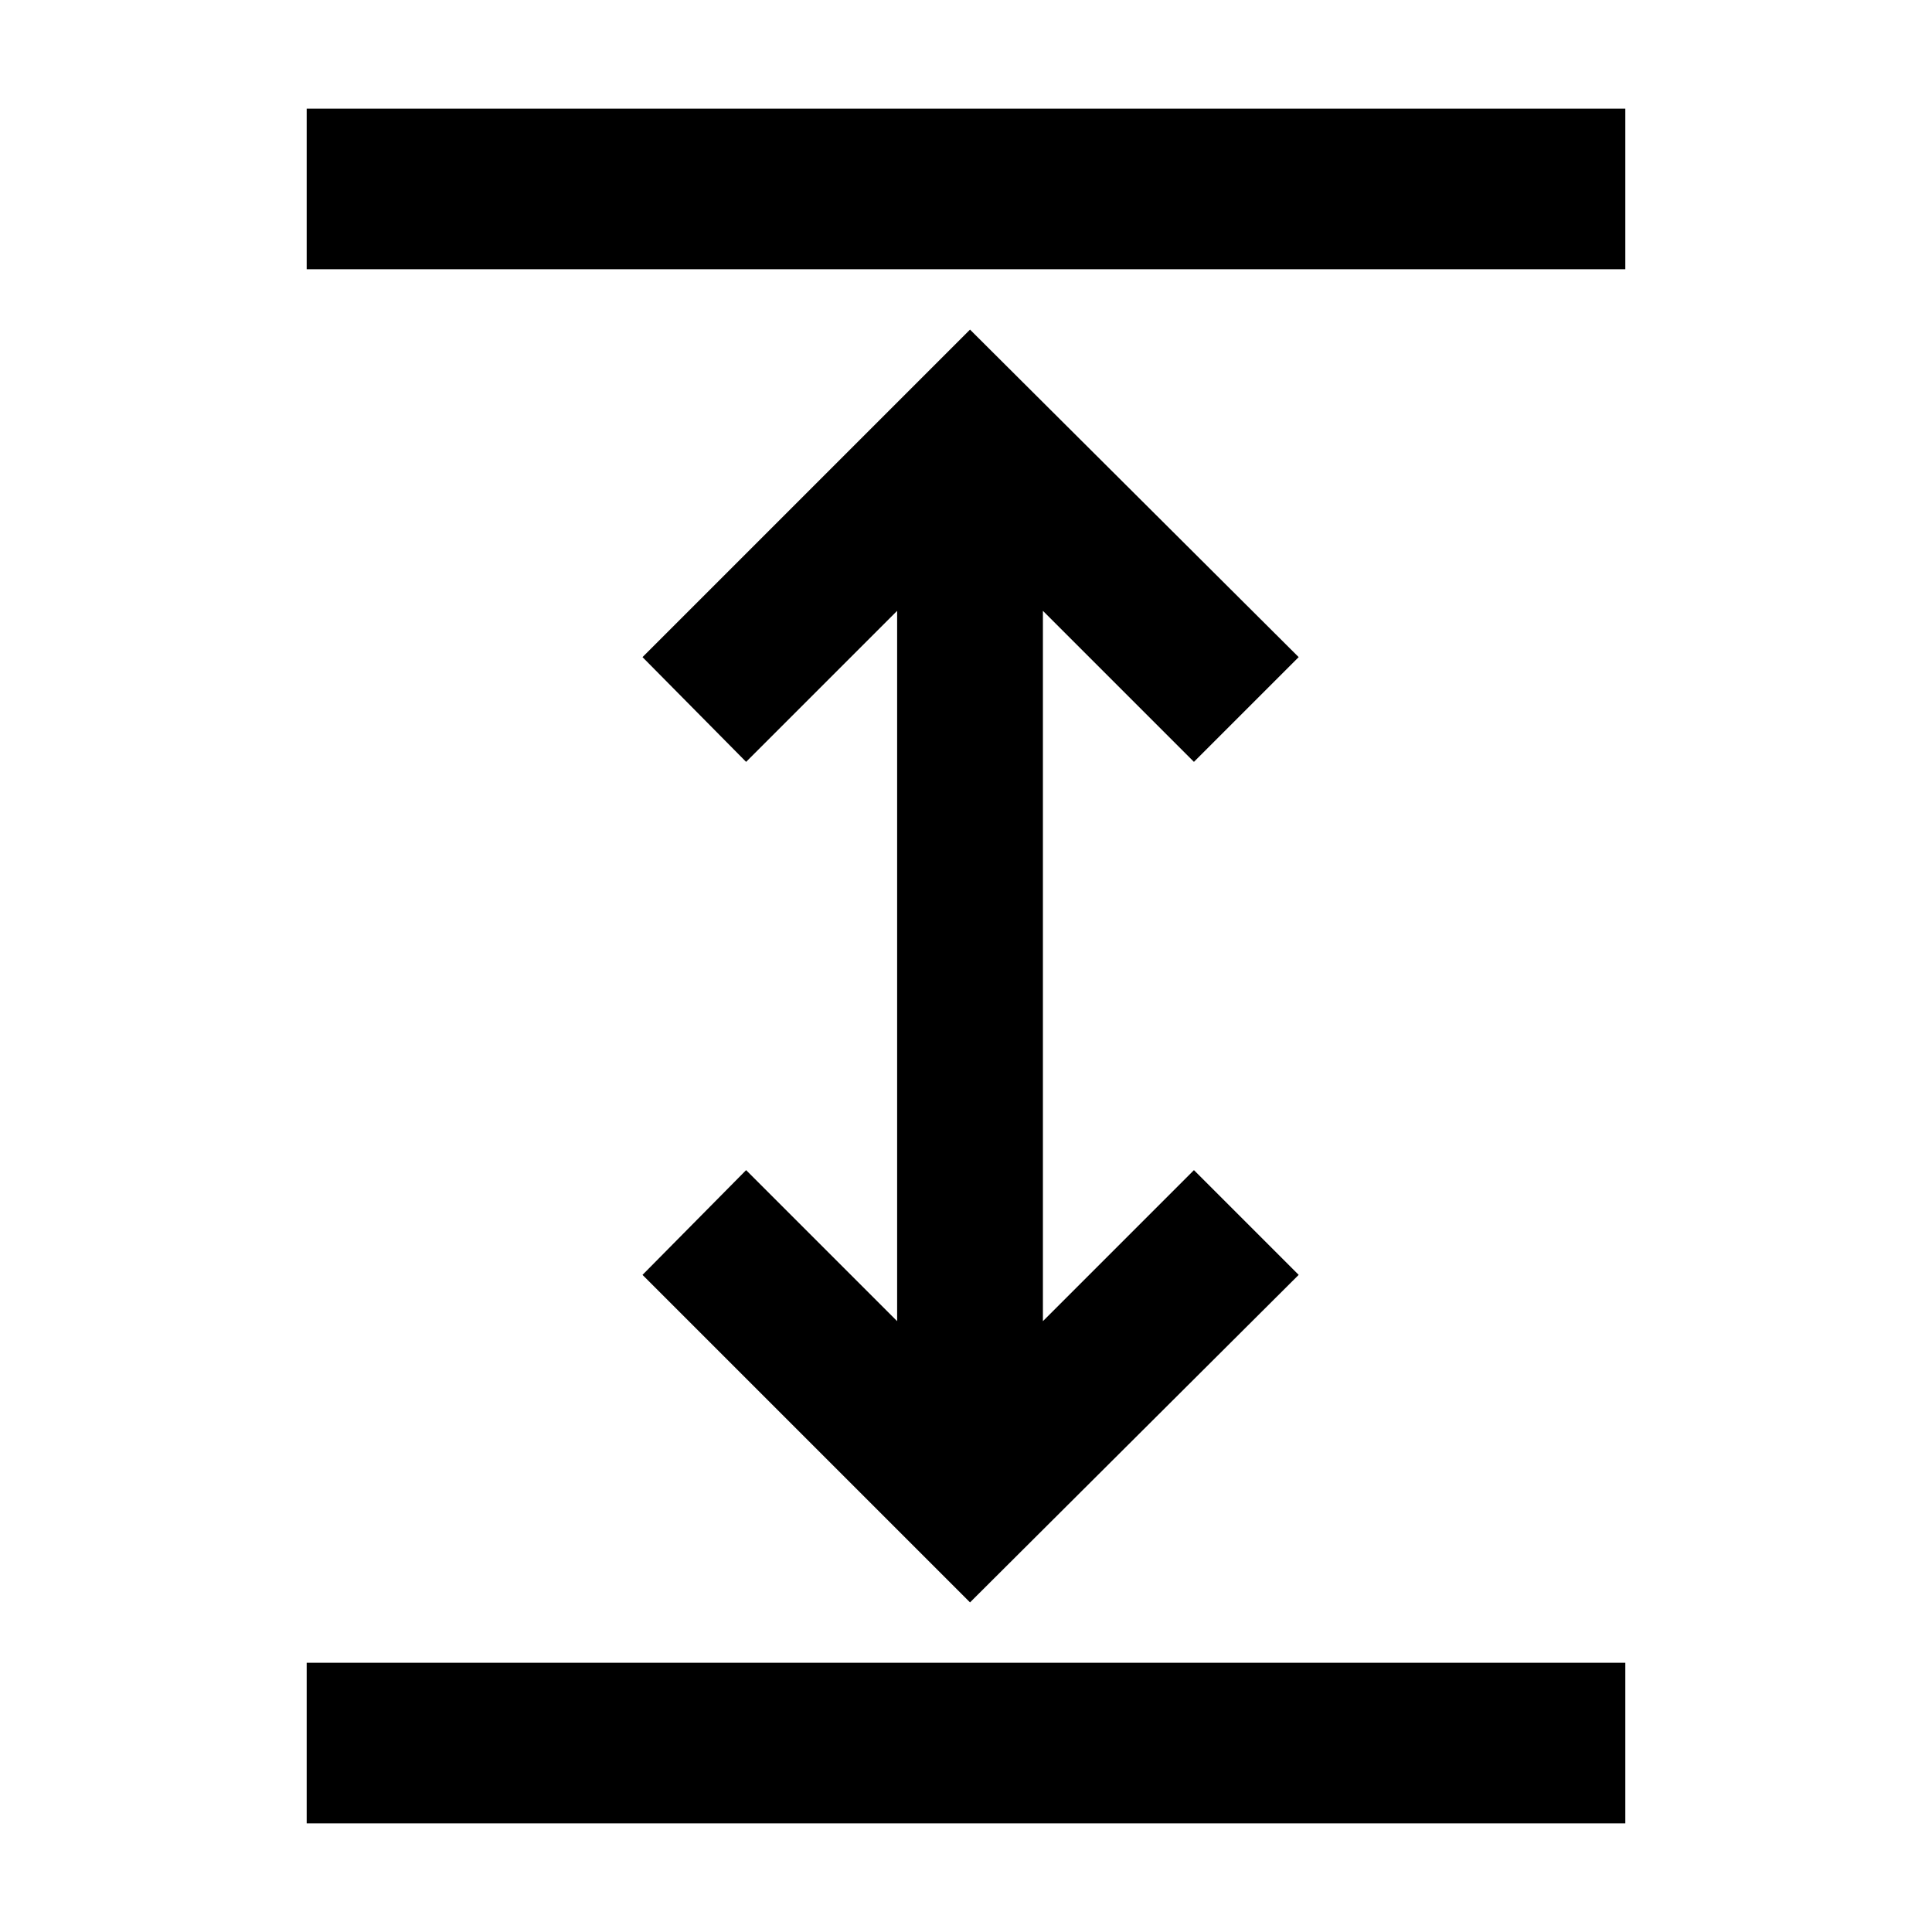 <svg xmlns="http://www.w3.org/2000/svg" width="48" height="48" viewBox="0 96 960 960"><path d="M152.391 1002v-79.782h655.218V1002H152.391ZM482 892.218l-162.74-162.74 51.479-52.044 75.043 75.043V399.523l-75.043 75.043-51.479-52.044L482 259.782l163.305 162.74-52.044 52.044-75.043-75.043v352.954l75.043-75.043 52.044 52.044L482 892.218ZM152.391 229.782v-79.783h655.218v79.783H152.391Z"/></svg>